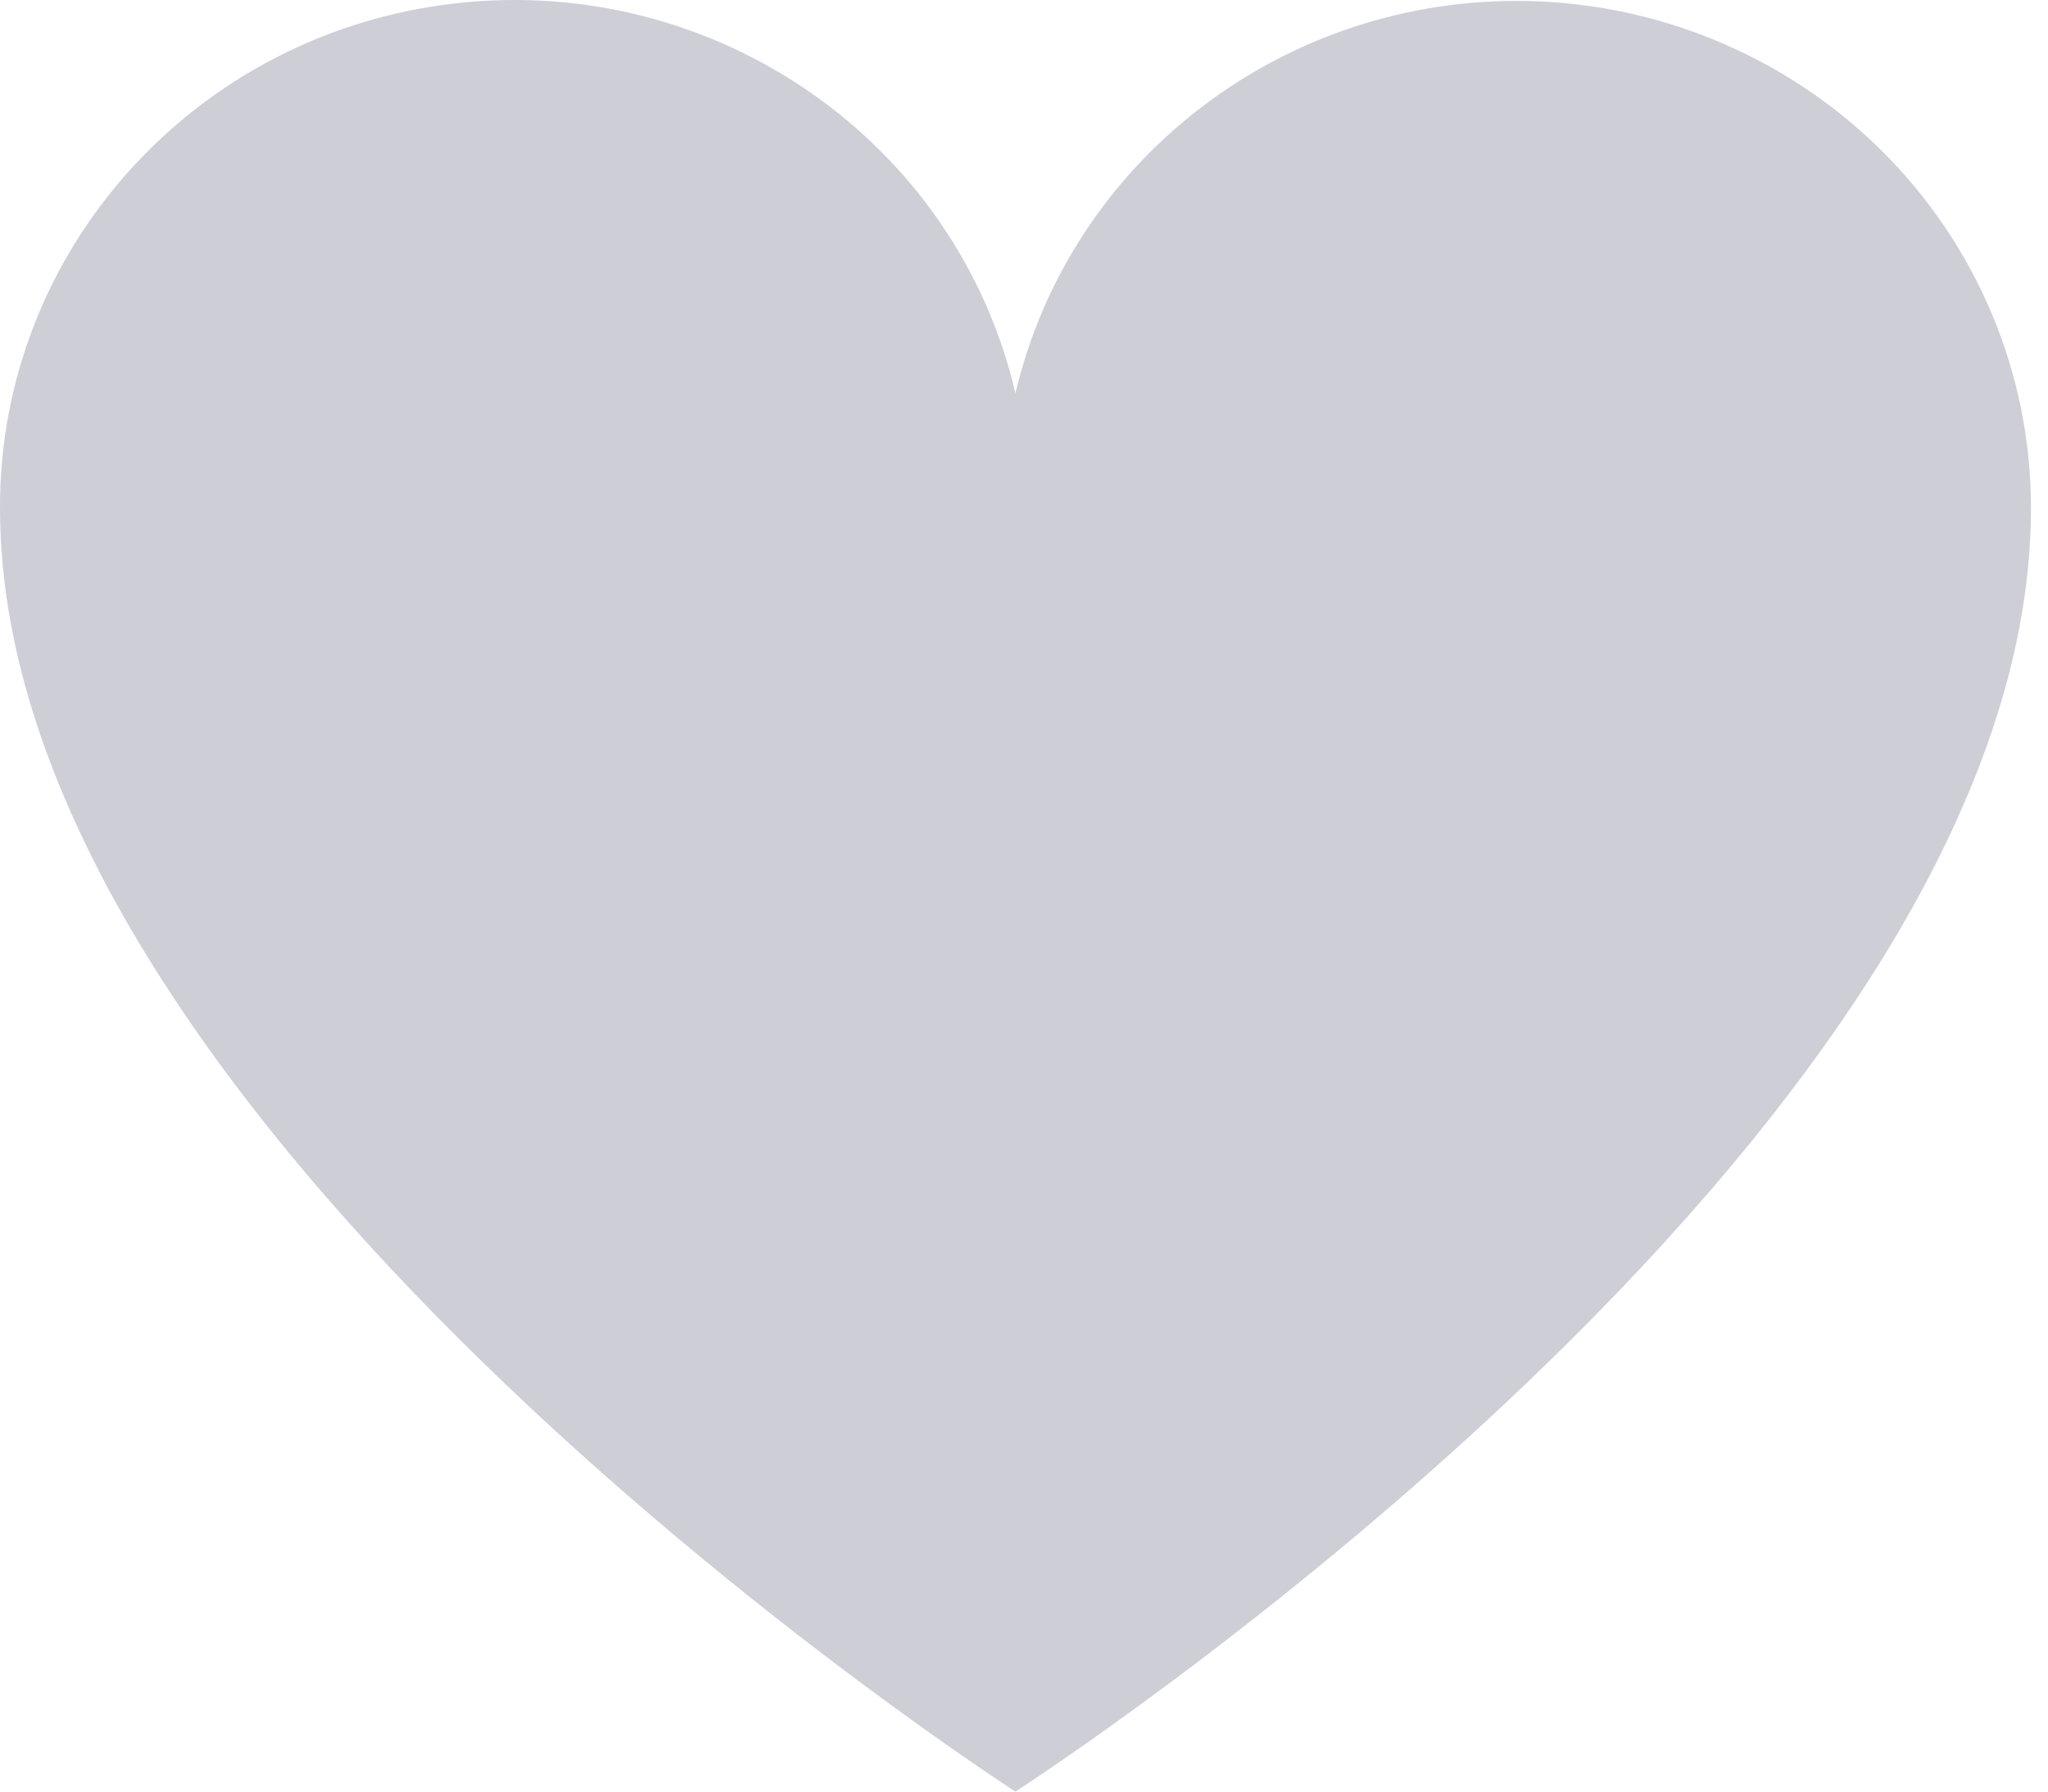 <?xml version="1.0" encoding="UTF-8"?>
<svg width="16px" height="14px" viewBox="0 0 16 14" version="1.1" xmlns="http://www.w3.org/2000/svg" xmlns:xlink="http://www.w3.org/1999/xlink">
    <!-- Generator: Sketch 42 (36781) - http://www.bohemiancoding.com/sketch -->
    <title>Shape</title>
    <desc>Created with Sketch.</desc>
    <defs></defs>
    <g id="Symbols" stroke="none" stroke-width="1" fill="none" fill-rule="evenodd">
        <g id="icon/favorite/1" transform="translate(-12, -14)" fill="#CECFD6">
            <path d="M19.933,17.073 C19.475,15.108 17.592,13.796 15.559,14.026 C13.526,14.256 11.994,15.955 12,17.971 C12,22.898 19.933,28 19.933,28 C19.933,28 27.867,22.898 27.867,17.971 C27.868,16.92 27.445,15.912 26.691,15.168 C25.937,14.425 24.914,14.007 23.847,14.007 C21.978,14.008 20.356,15.279 19.933,17.073 Z" id="Shape"></path>
        </g>
    </g>
</svg>